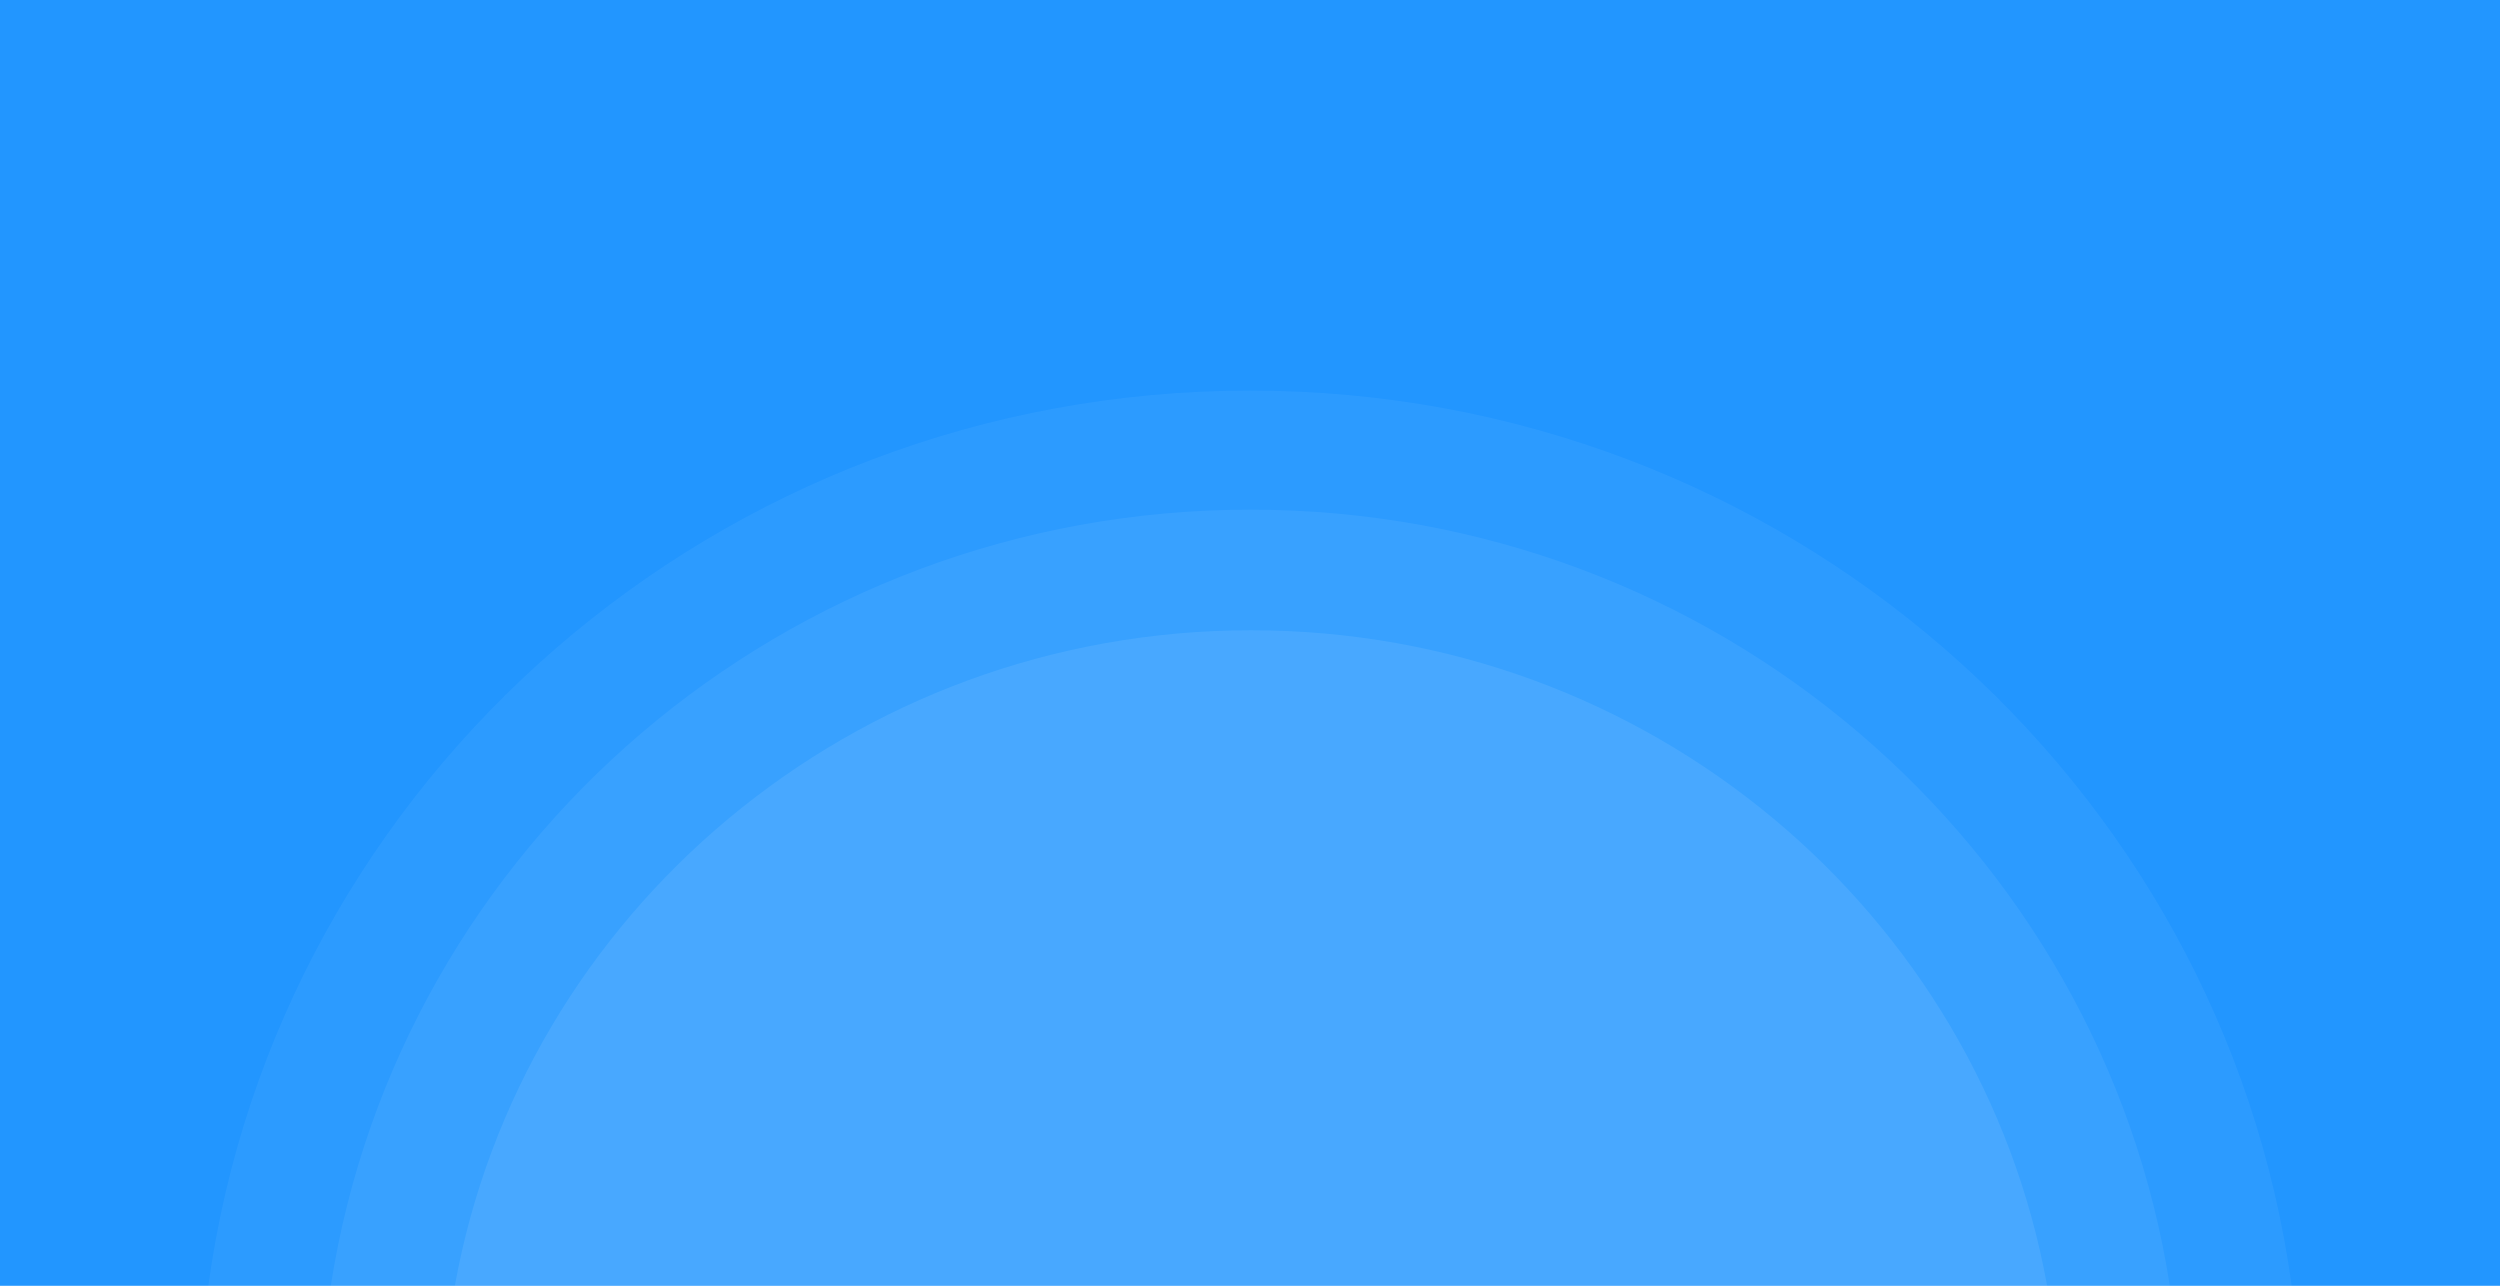 <svg width="1536" height="790" viewBox="0 0 1536 790" fill="none" xmlns="http://www.w3.org/2000/svg">
<rect width="1536" height="790" fill="#2296FF"/>
<path opacity="0.05" fill-rule="evenodd" clip-rule="evenodd" d="M1408 790H128C170.62 479.424 440.915 240 768 240C1095.08 240 1365.38 479.424 1408 790Z" fill="white"/>
<path opacity="0.06" fill-rule="evenodd" clip-rule="evenodd" d="M1333.13 790H203.245C245.275 519.966 482.204 313.143 768.19 313.143C1054.18 313.143 1291.1 519.966 1333.13 790Z" fill="white"/>
<path opacity="0.08" fill-rule="evenodd" clip-rule="evenodd" d="M1257.75 790H279.454C320.747 561.078 524.037 387.237 768.601 387.237C1013.17 387.237 1216.46 561.078 1257.75 790Z" fill="white"/>
</svg>
